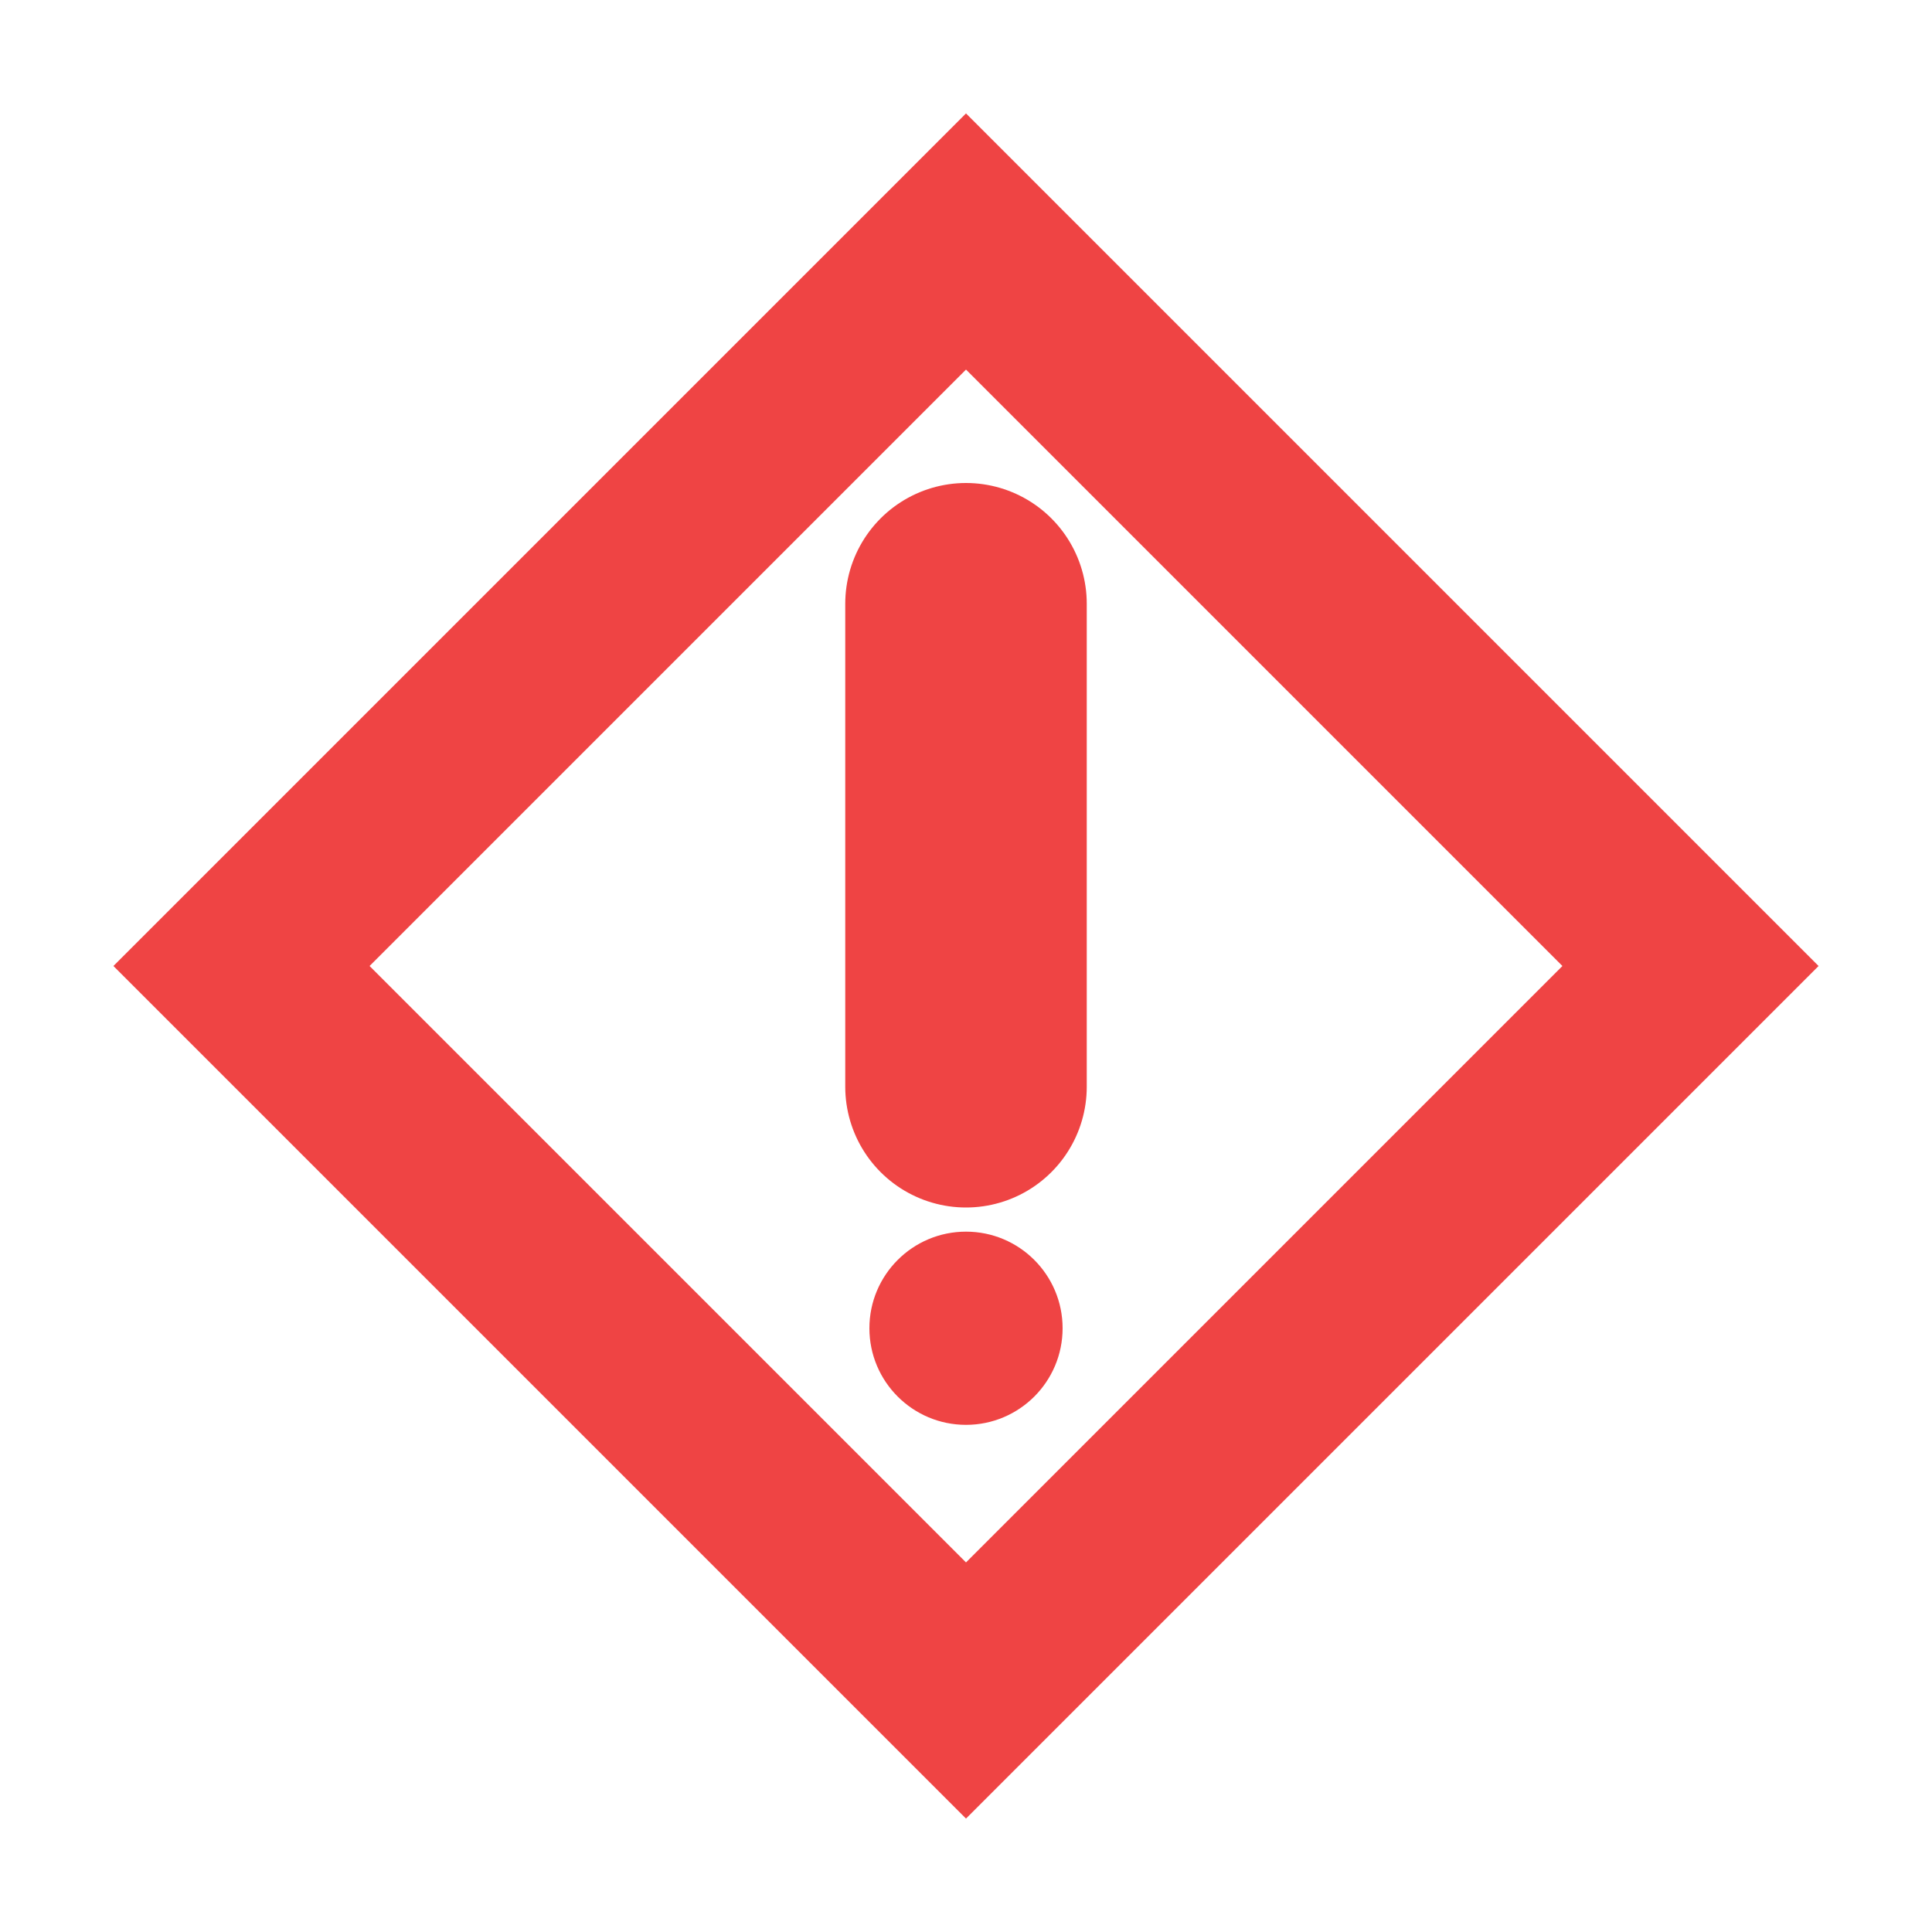 <svg width="16" height="16" viewBox="0 0 16 16" xmlns="http://www.w3.org/2000/svg">
  <!-- Exception/error icon -->
  <polygon points="8,2 14,8 8,14 2,8" fill="none" stroke="#EF4444" stroke-width="1.5"/>
  <!-- Warning symbol -->
  <line x1="8" y1="5" x2="8" y2="9" stroke="#EF4444" stroke-width="2" stroke-linecap="round"/>
  <circle cx="8" cy="11" r="0.8" fill="#EF4444"/>
</svg>
